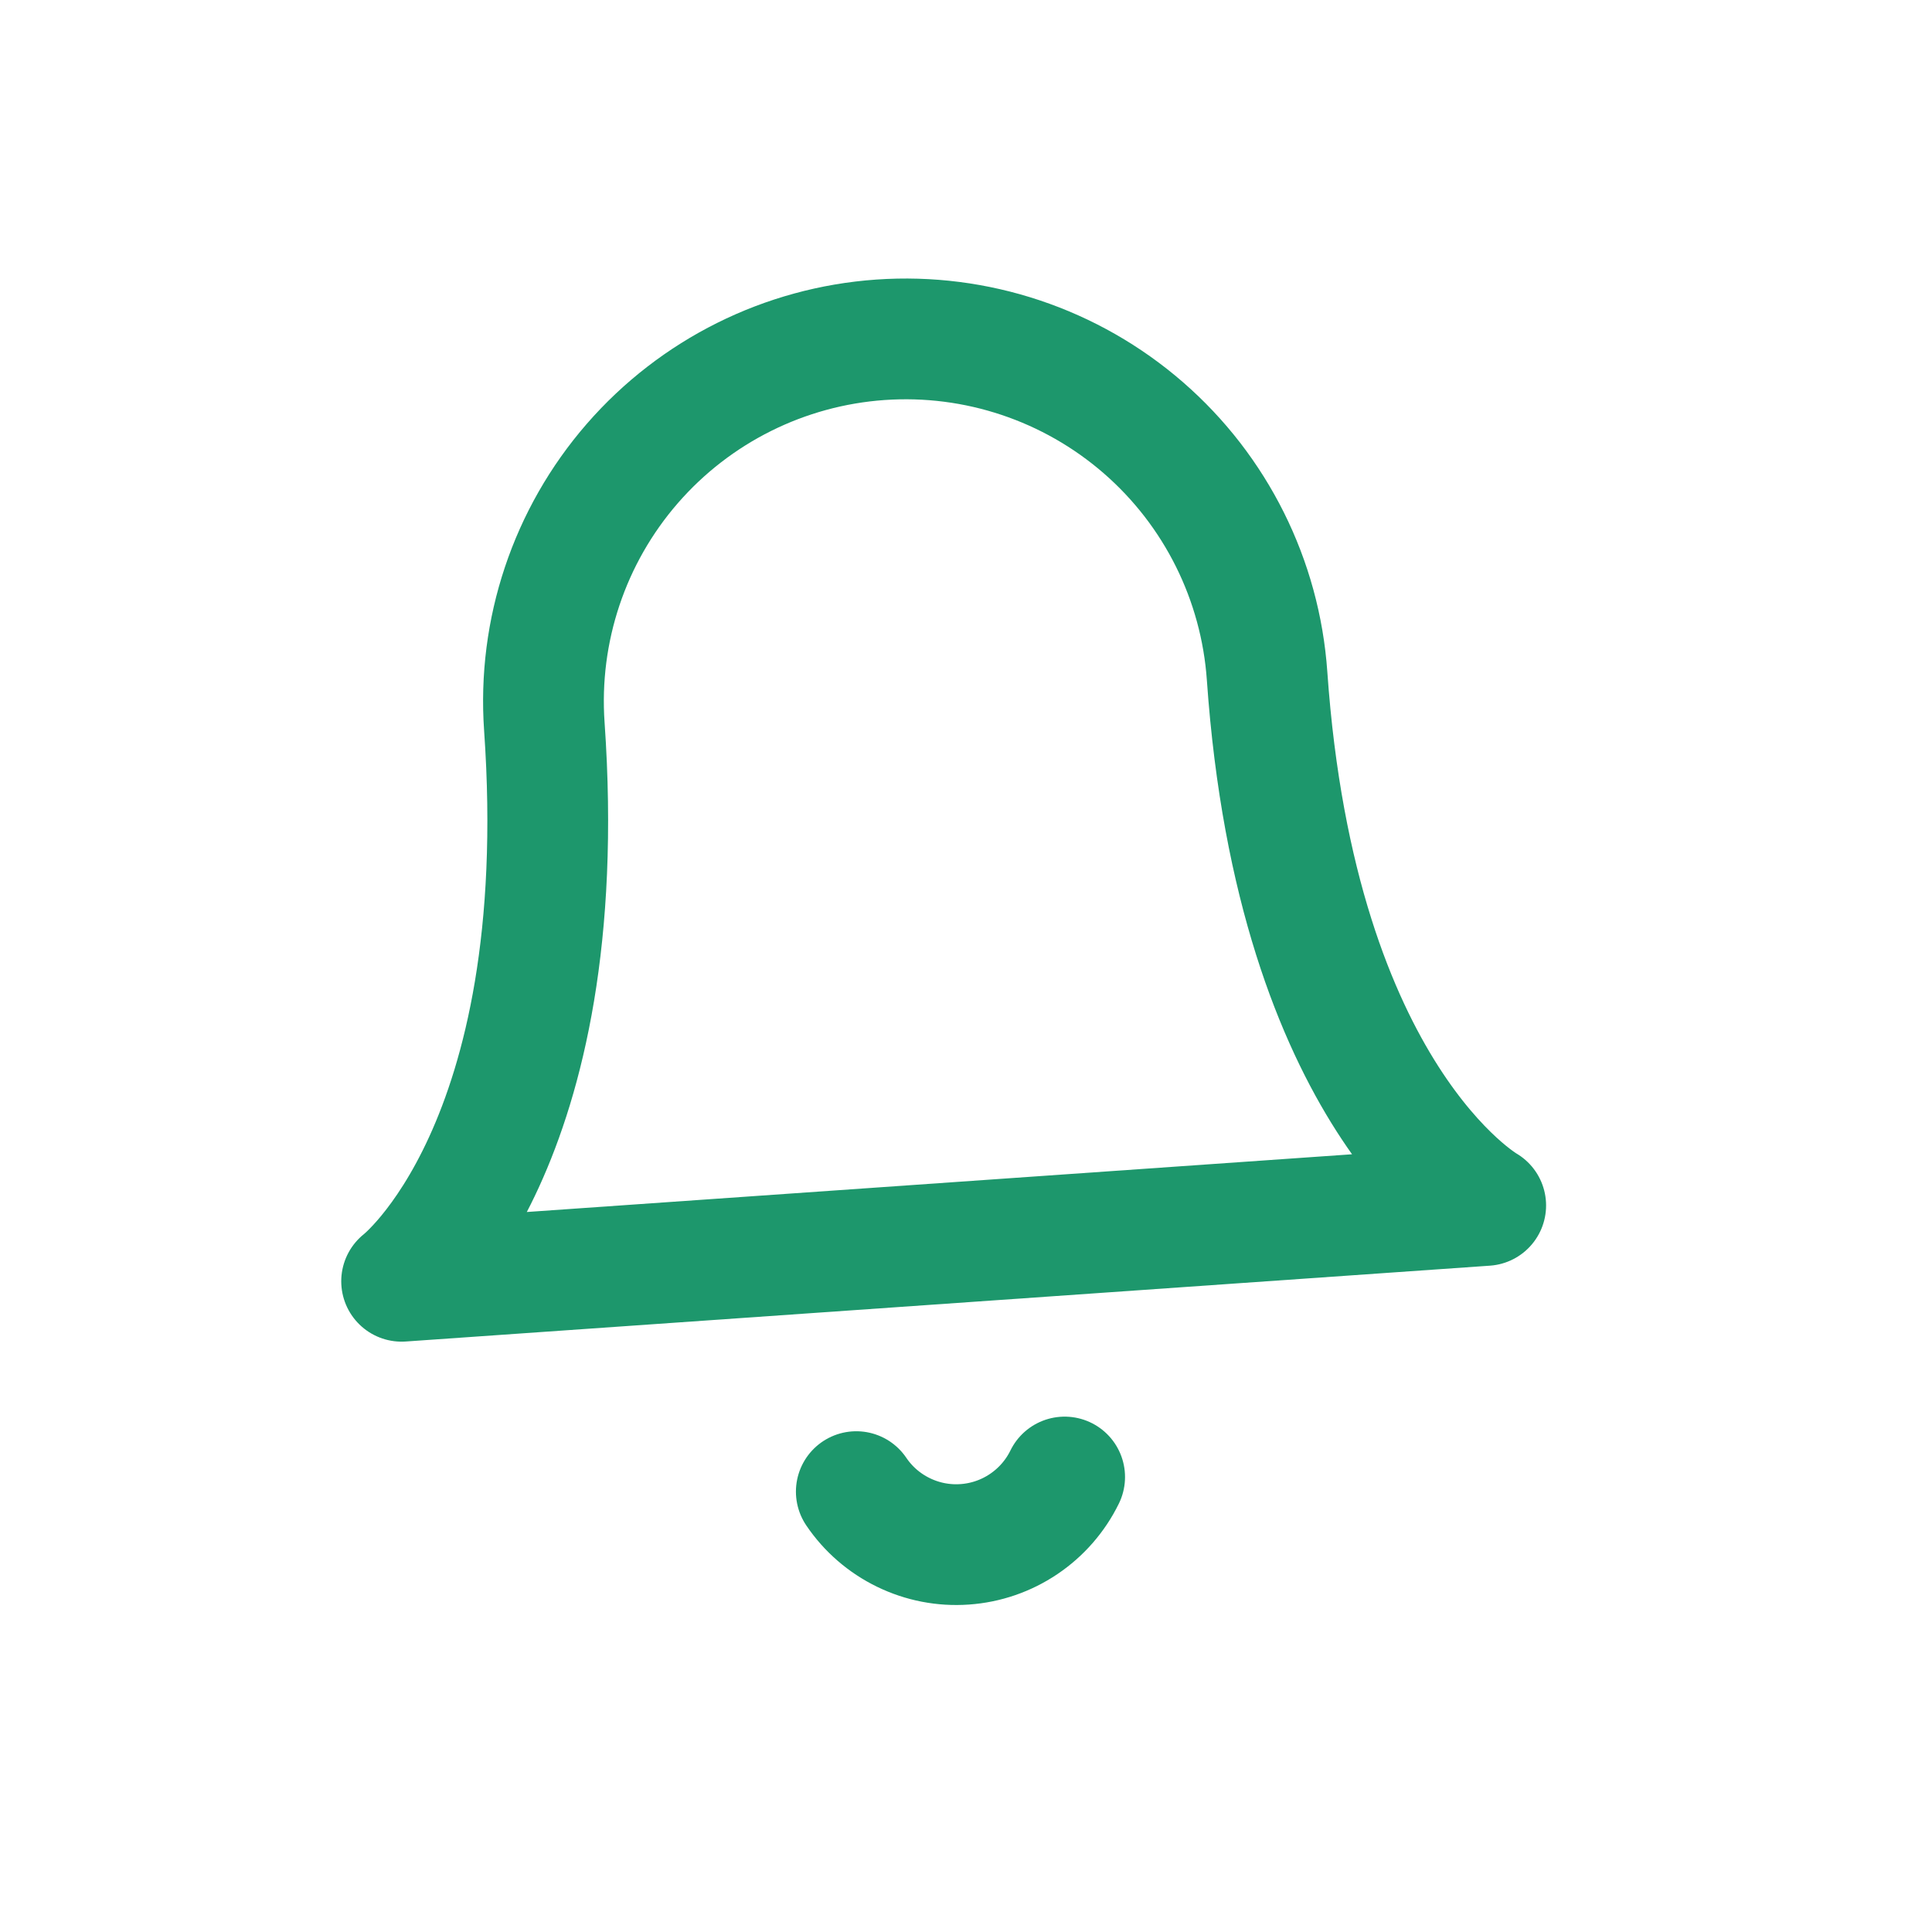 <svg width="32" height="32" viewBox="0 0 32 32" fill="none" xmlns="http://www.w3.org/2000/svg">
<path d="M20.987 11.196C20.876 9.608 20.139 8.129 18.938 7.085C17.737 6.041 16.171 5.517 14.583 5.628C12.996 5.739 11.517 6.476 10.473 7.677C9.429 8.878 8.905 10.445 9.016 12.033C9.505 19.017 6.652 21.222 6.652 21.222L24.608 19.966C24.608 19.966 21.475 18.18 20.987 11.196Z" stroke="#1D976C" stroke-width="2" stroke-linecap="round" stroke-linejoin="round"/>
<path d="M17.634 24.464C17.48 24.779 17.246 25.047 16.955 25.243C16.664 25.439 16.327 25.555 15.978 25.579C15.628 25.604 15.279 25.536 14.963 25.382C14.648 25.229 14.379 24.996 14.183 24.706" stroke="#1D976C" stroke-width="2" stroke-linecap="round" stroke-linejoin="round"/>
</svg>
